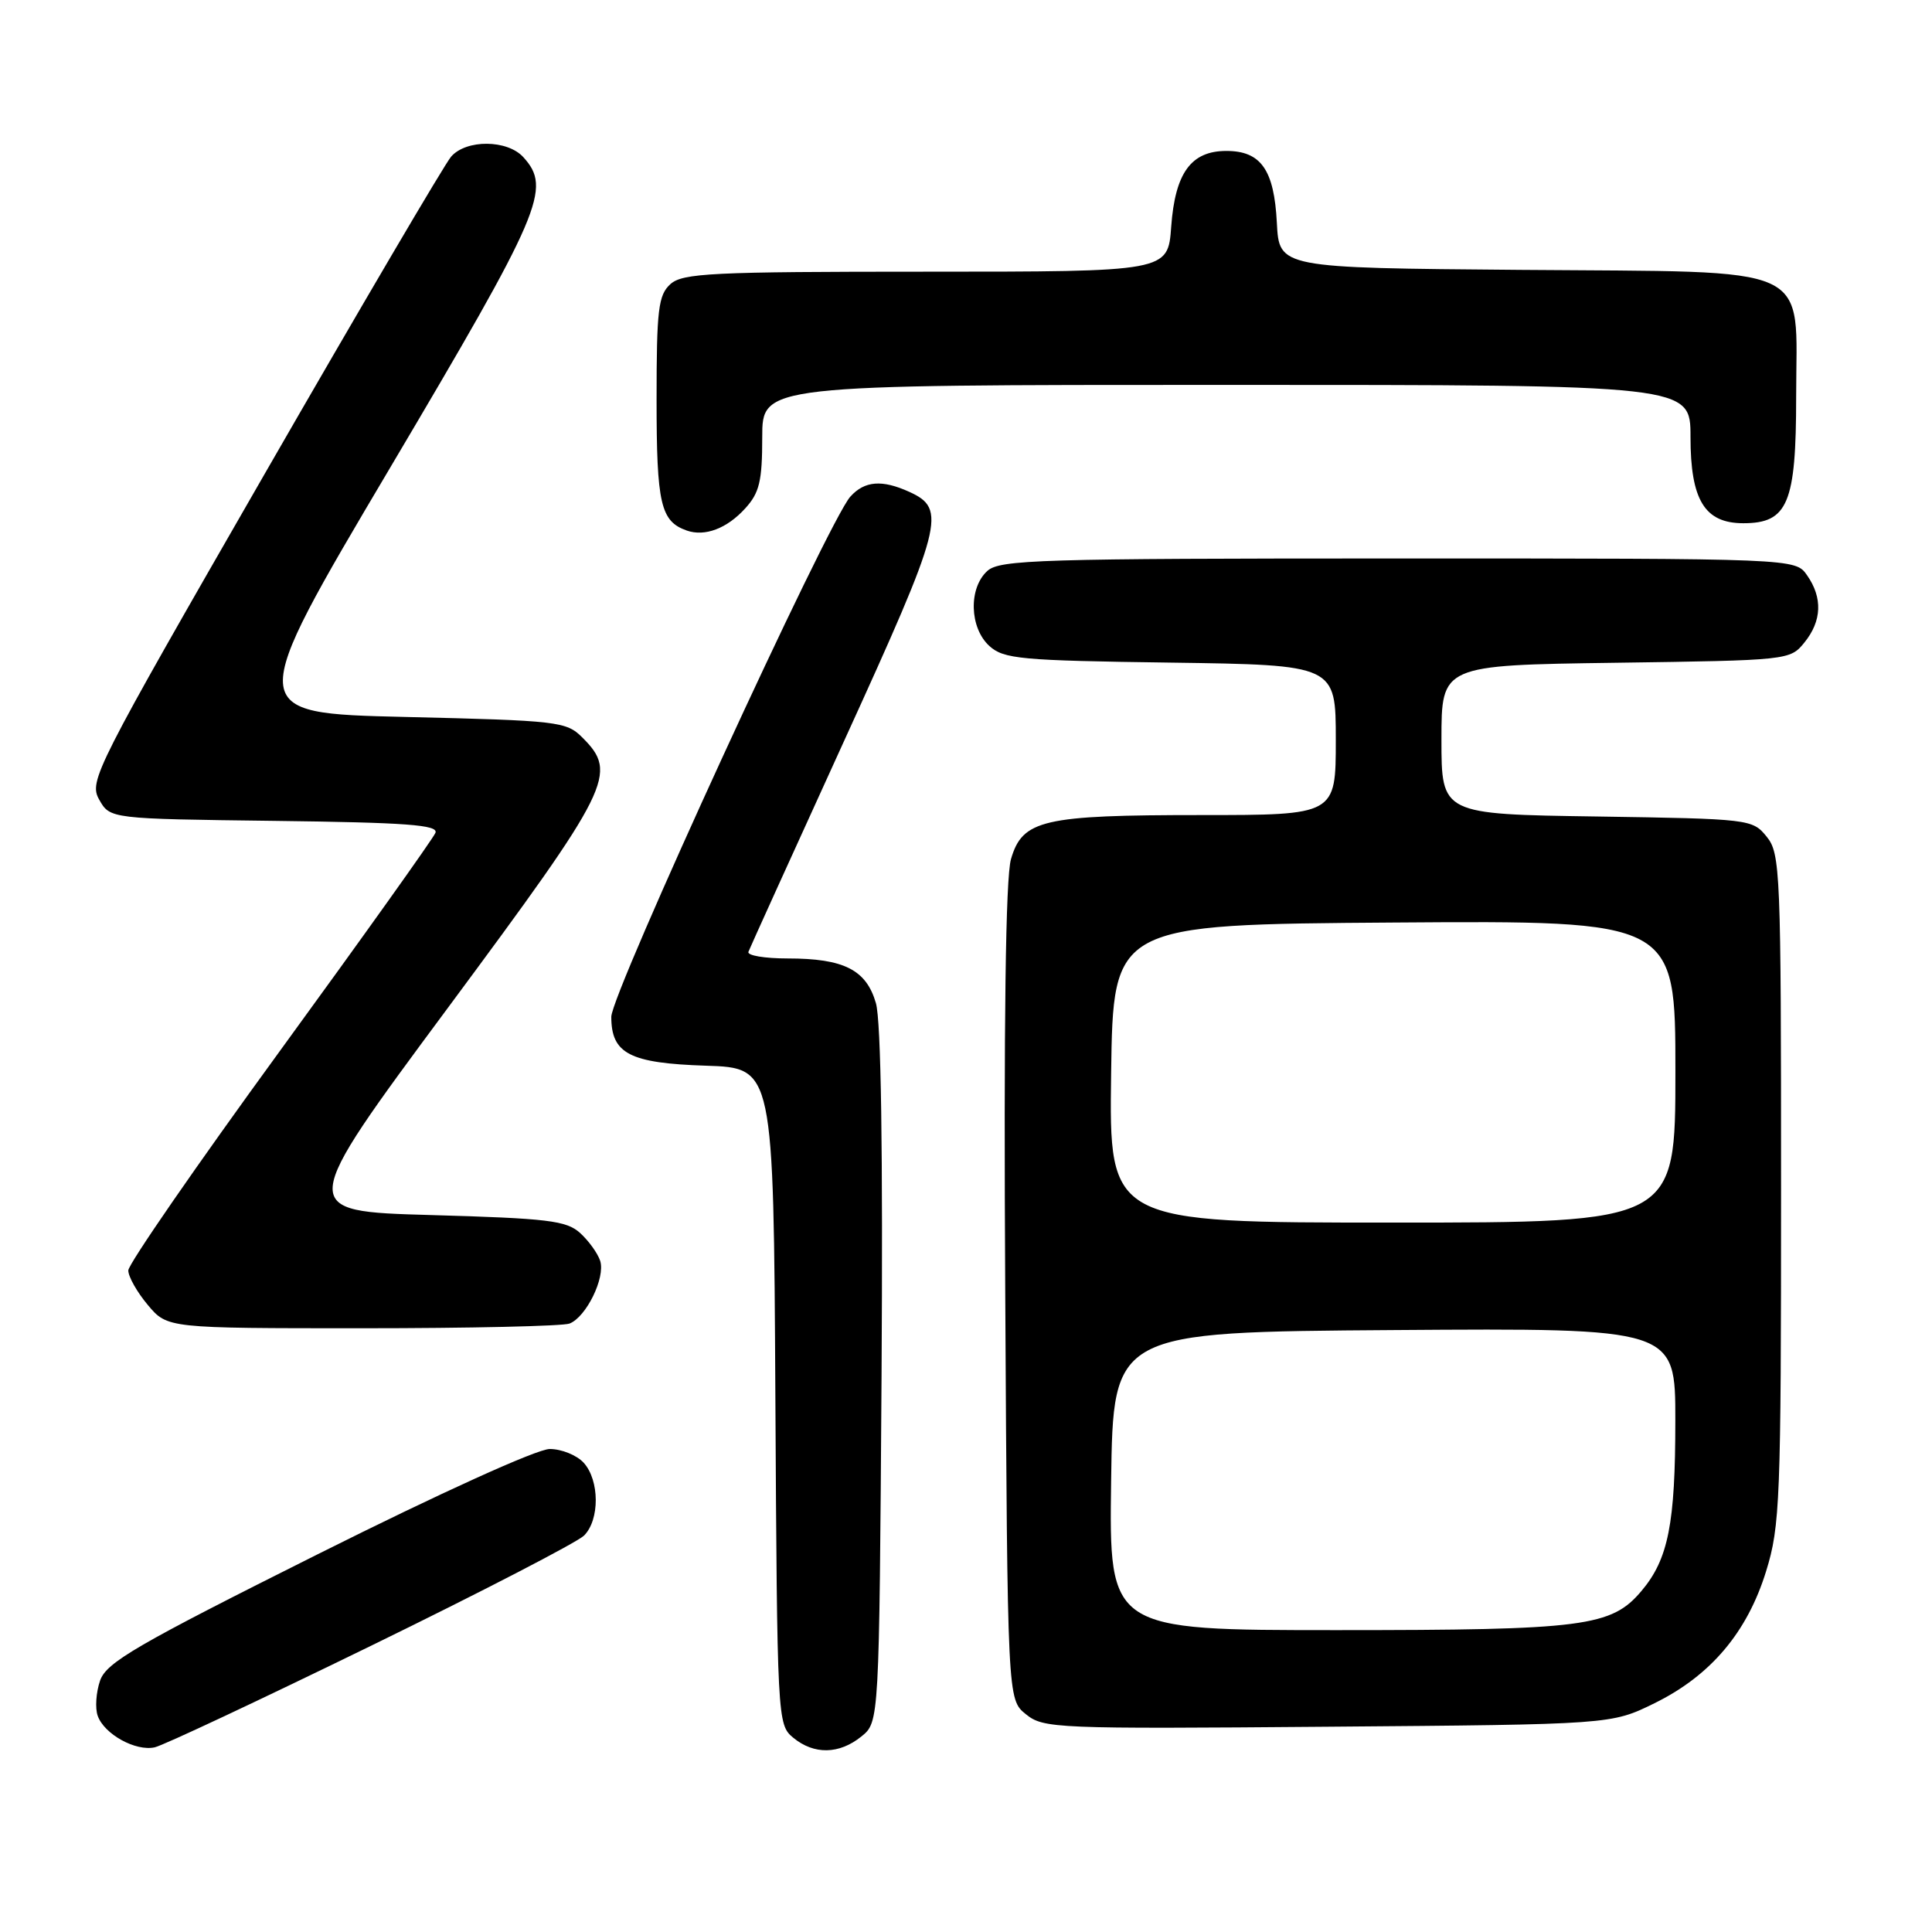 <?xml version="1.0" encoding="UTF-8" standalone="no"?>
<!DOCTYPE svg PUBLIC "-//W3C//DTD SVG 1.1//EN" "http://www.w3.org/Graphics/SVG/1.1/DTD/svg11.dtd" >
<svg xmlns="http://www.w3.org/2000/svg" xmlns:xlink="http://www.w3.org/1999/xlink" version="1.1" viewBox="0 0 256 256">
 <g >
 <path fill="currentColor"
d=" M 49.15 218.08 C 63.80 210.93 76.51 204.35 77.39 203.47 C 79.48 201.38 79.45 196.16 77.35 193.83 C 76.43 192.82 74.41 192.00 72.84 192.00 C 71.17 192.00 58.40 197.79 42.11 205.94 C 18.05 217.98 14.10 220.27 13.26 222.69 C 12.73 224.24 12.58 226.34 12.95 227.36 C 13.81 229.79 17.97 232.09 20.50 231.53 C 21.61 231.29 34.50 225.23 49.15 218.08 Z  M 114.14 230.09 C 116.50 228.18 116.50 228.18 116.81 182.34 C 117.00 152.47 116.75 135.25 116.06 132.91 C 114.78 128.50 111.82 127.00 104.37 127.00 C 101.32 127.00 98.98 126.61 99.17 126.12 C 99.35 125.64 105.06 113.05 111.86 98.15 C 124.98 69.40 125.49 67.45 120.48 65.17 C 116.87 63.53 114.57 63.71 112.68 65.80 C 109.77 69.01 81.00 131.61 81.00 134.73 C 81.00 139.62 83.43 140.88 93.53 141.21 C 102.50 141.50 102.50 141.50 102.74 185.00 C 102.98 227.94 103.01 228.52 105.10 230.25 C 107.86 232.53 111.20 232.47 114.14 230.09 Z  M 219.22 225.69 C 226.66 222.04 231.52 216.29 234.02 208.19 C 235.87 202.22 236.00 198.78 236.00 157.51 C 236.00 115.41 235.91 113.10 234.09 110.86 C 232.21 108.54 231.85 108.50 211.59 108.19 C 191.00 107.89 191.00 107.89 191.00 98.01 C 191.00 88.14 191.00 88.14 214.09 87.82 C 236.97 87.50 237.20 87.48 239.09 85.14 C 241.41 82.28 241.53 79.20 239.44 76.22 C 237.89 74.00 237.89 74.00 185.27 74.00 C 137.72 74.00 132.48 74.16 130.83 75.65 C 128.31 77.93 128.46 83.20 131.10 85.60 C 133.01 87.32 135.22 87.53 155.10 87.80 C 177.00 88.11 177.00 88.11 177.00 98.05 C 177.00 108.00 177.00 108.00 159.15 108.00 C 138.17 108.00 135.48 108.62 133.96 113.84 C 133.25 116.29 132.99 135.32 133.20 171.34 C 133.50 225.18 133.50 225.18 135.93 227.14 C 138.26 229.03 139.82 229.10 175.93 228.80 C 213.50 228.50 213.50 228.50 219.22 225.69 Z  M 75.46 175.38 C 77.67 174.53 80.23 169.31 79.53 167.08 C 79.21 166.08 78.01 164.42 76.87 163.38 C 75.05 161.73 72.59 161.44 57.08 161.00 C 39.37 160.50 39.37 160.50 59.38 133.50 C 81.03 104.28 81.93 102.48 77.17 97.73 C 75.05 95.60 74.00 95.48 53.69 95.00 C 32.43 94.50 32.43 94.50 51.68 62.00 C 71.83 27.98 73.12 24.99 69.35 20.83 C 67.23 18.49 61.79 18.45 59.78 20.75 C 58.94 21.71 47.78 40.70 34.98 62.95 C 12.53 101.98 11.76 103.48 13.14 105.95 C 14.58 108.50 14.58 108.50 36.39 108.77 C 53.85 108.99 58.10 109.30 57.70 110.35 C 57.42 111.07 48.15 124.07 37.10 139.24 C 26.04 154.42 17.00 167.51 17.00 168.34 C 17.00 169.17 18.17 171.23 19.59 172.92 C 22.18 176.00 22.18 176.00 48.01 176.00 C 62.21 176.00 74.56 175.72 75.46 175.38 Z  M 98.75 67.36 C 100.63 65.30 101.00 63.75 101.00 57.94 C 101.00 51.00 101.00 51.00 162.50 51.00 C 224.00 51.00 224.00 51.00 224.00 57.89 C 224.00 66.27 225.88 69.33 231.00 69.33 C 236.90 69.33 238.00 66.70 238.00 52.56 C 238.00 34.69 241.04 36.09 201.45 35.76 C 169.50 35.50 169.50 35.50 169.19 29.52 C 168.83 22.49 167.08 20.00 162.50 20.00 C 157.82 20.00 155.71 22.91 155.19 30.04 C 154.76 36.00 154.76 36.00 122.71 36.00 C 94.29 36.00 90.45 36.19 88.83 37.65 C 87.23 39.10 87.00 41.01 87.00 52.96 C 87.00 66.77 87.53 69.08 91.00 70.30 C 93.40 71.14 96.33 70.03 98.75 67.36 Z  M 147.23 196.25 C 147.50 176.50 147.50 176.50 184.75 176.24 C 222.00 175.98 222.00 175.98 221.99 188.24 C 221.99 201.90 221.06 206.59 217.52 210.79 C 213.53 215.54 209.96 216.00 177.11 216.00 C 146.96 216.00 146.96 216.00 147.23 196.25 Z  M 147.23 142.25 C 147.50 122.50 147.50 122.50 184.75 122.24 C 222.00 121.98 222.00 121.98 222.00 141.99 C 222.00 162.00 222.00 162.00 184.48 162.00 C 146.96 162.00 146.96 162.00 147.23 142.25 Z "/>
</g>
</svg>